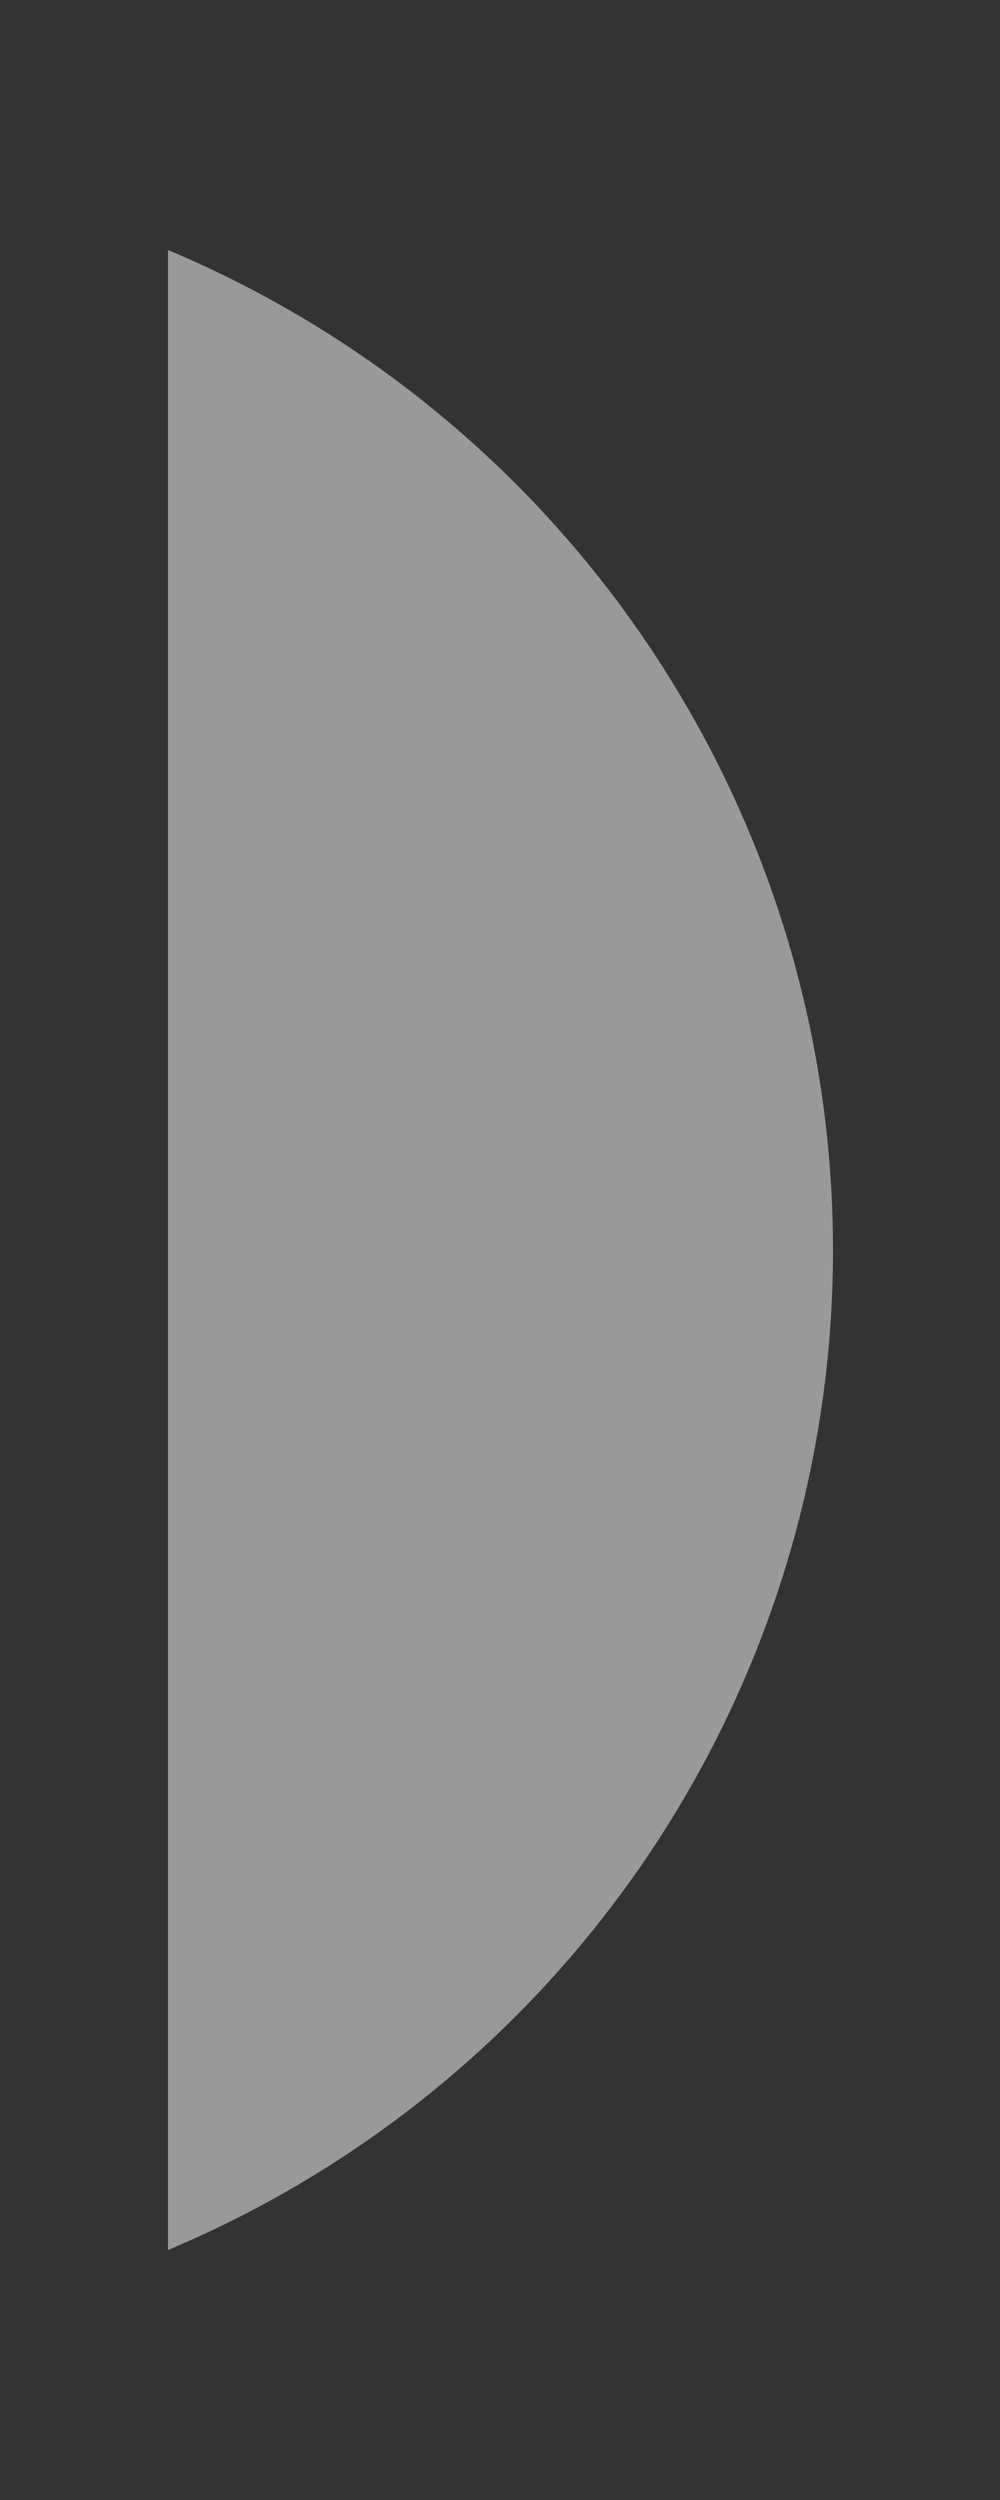 <svg width="2" height="5" viewBox="0 0 2 5" fill="none" xmlns="http://www.w3.org/2000/svg">
<rect x="0" y="0" width="2" height="5" fill="#333333" stroke="none"/>
<path opacity="0.5" d="M0.336 0.5V4.5C1.142 4.161 1.666 3.373 1.666 2.5C1.666 1.627 1.142 0.839 0.336 0.5Z" fill="white"/>
</svg>

